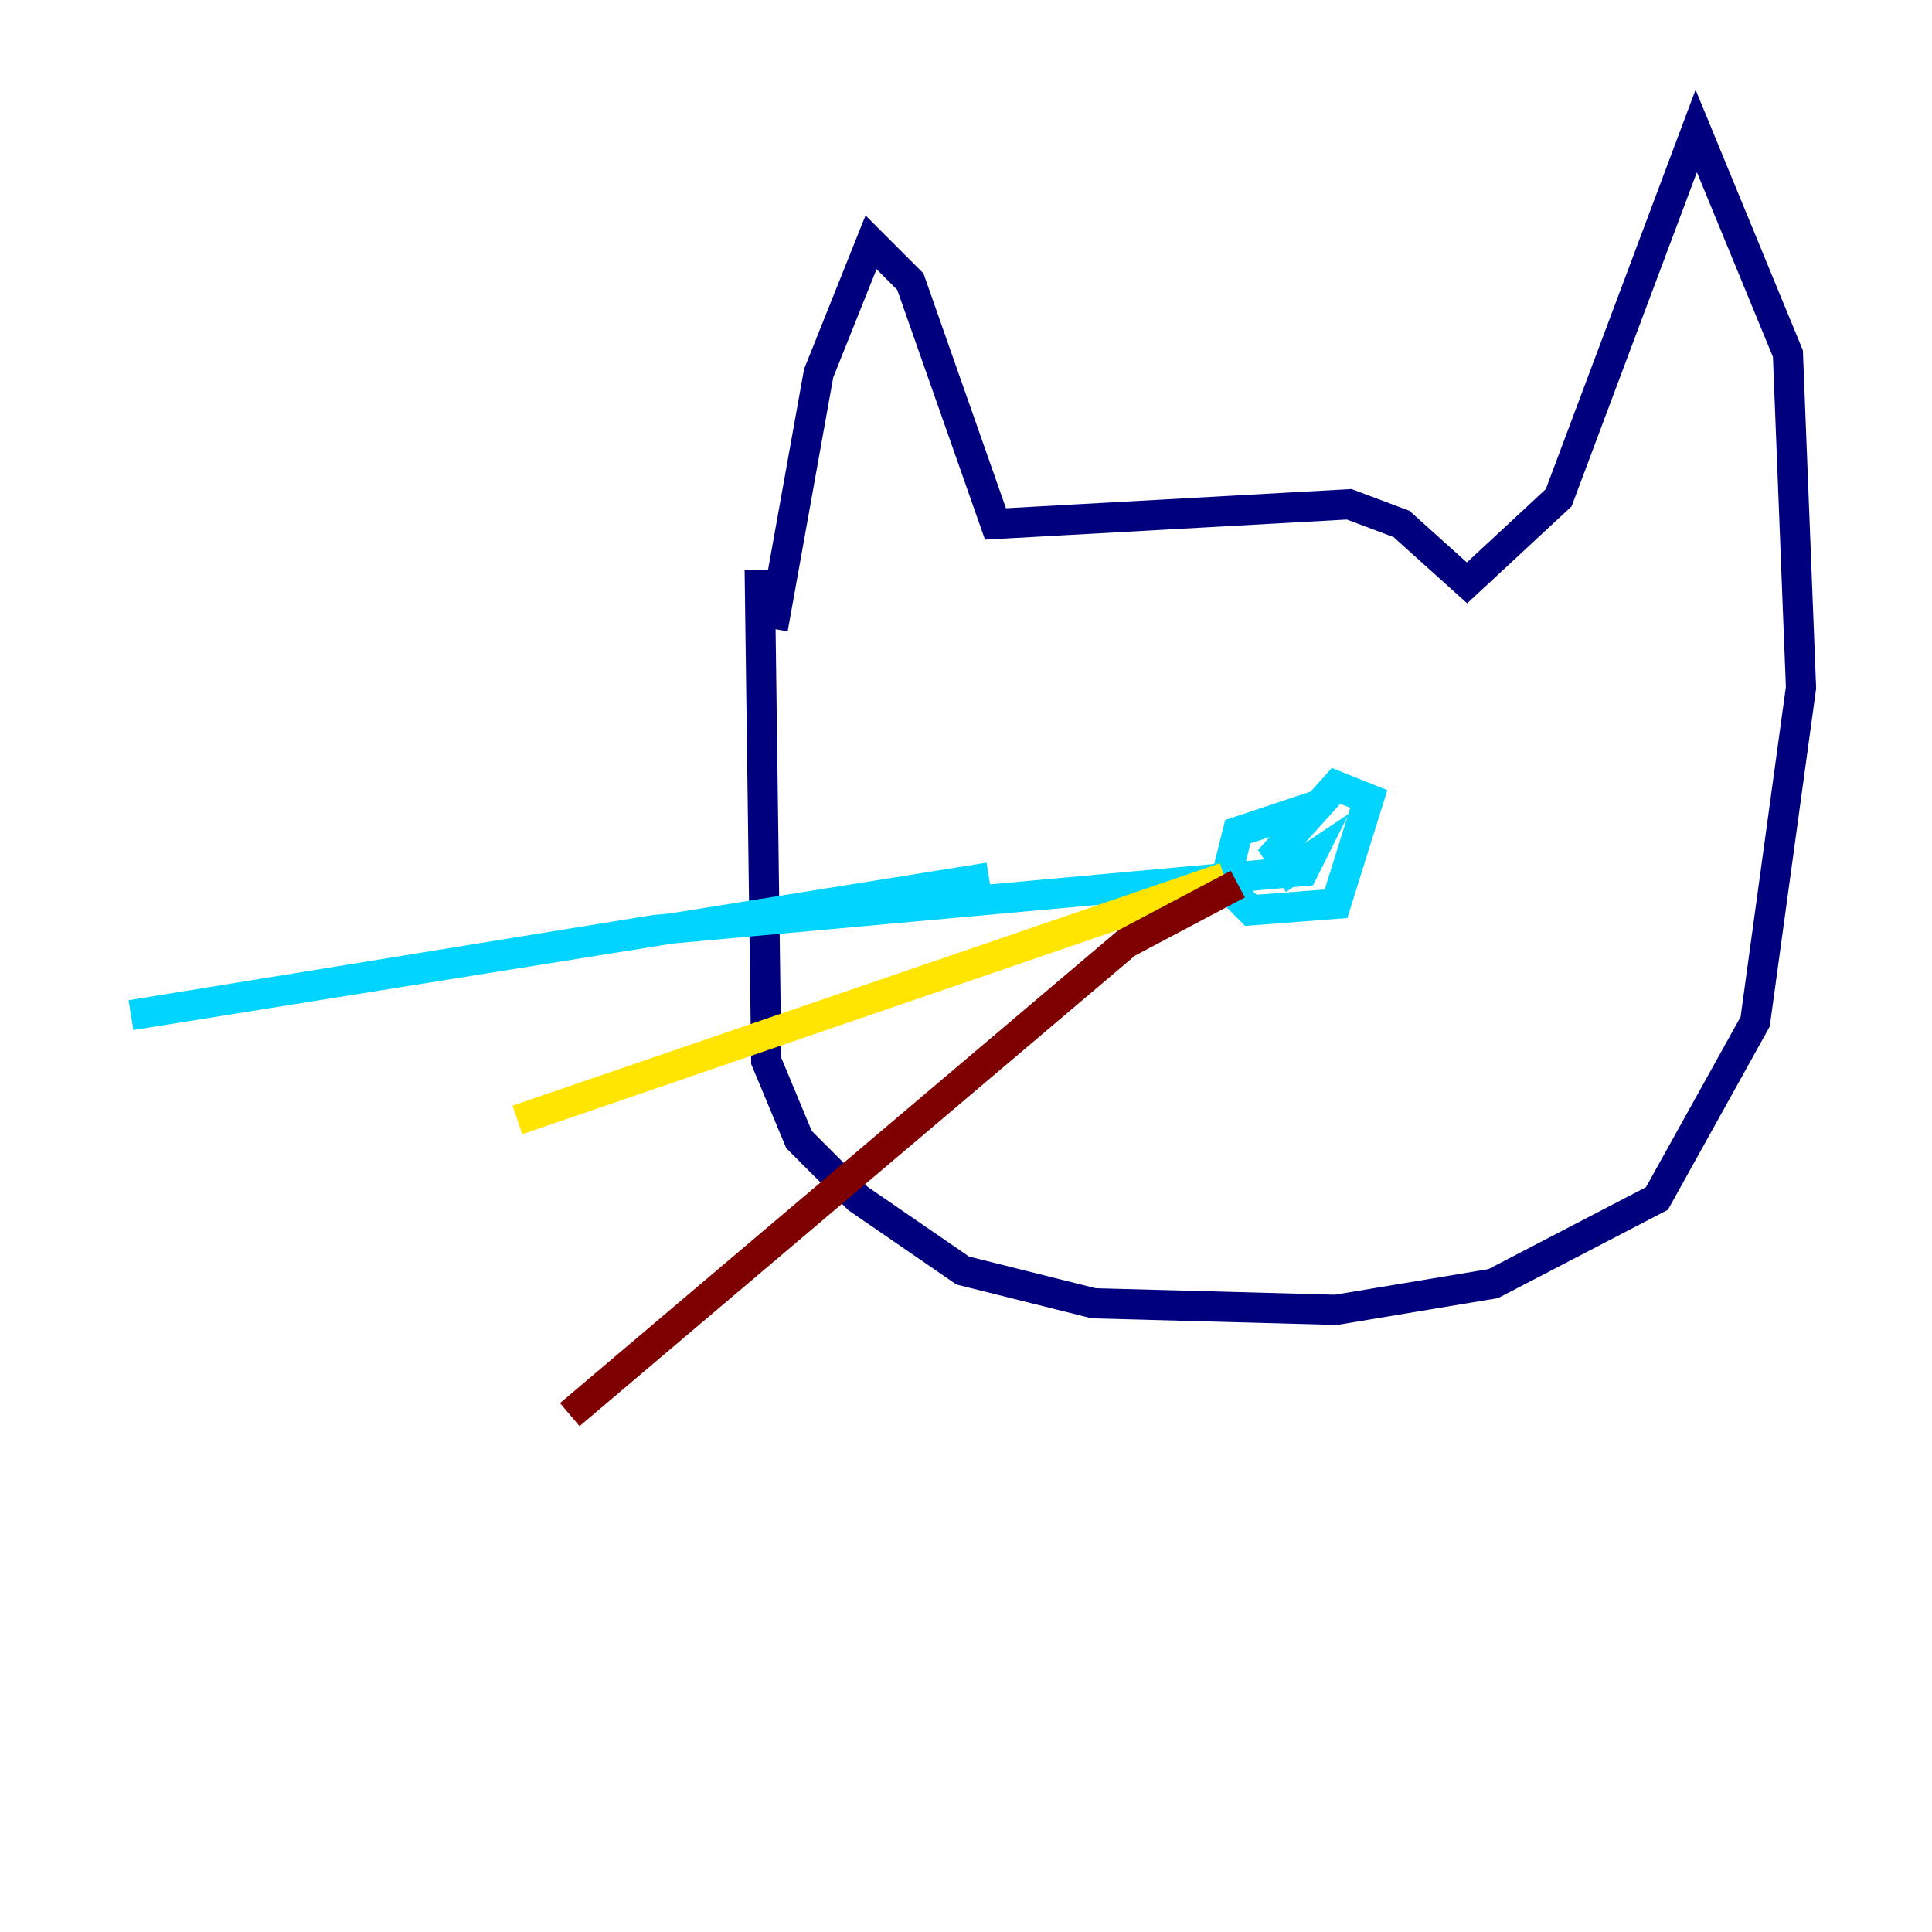 <?xml version="1.0" encoding="utf-8" ?>
<svg baseProfile="tiny" height="128" version="1.2" viewBox="0,0,128,128" width="128" xmlns="http://www.w3.org/2000/svg" xmlns:ev="http://www.w3.org/2001/xml-events" xmlns:xlink="http://www.w3.org/1999/xlink"><defs /><polyline fill="none" points="50.332,37.749 50.766,70.291 52.936,75.498 56.841,79.403 63.783,84.176 72.461,86.346 88.515,86.78 98.929,85.044 109.776,79.403 116.285,67.688 119.322,45.559 118.454,23.43 112.38,8.678 103.268,32.976 97.193,38.617 92.854,34.712 89.383,33.41 65.953,34.712 60.312,18.658 57.709,16.054 54.237,24.732 51.2,41.654" stroke="#00007f" stroke-width="2" /><polyline fill="none" points="87.214,53.37 82.007,55.105 81.139,58.576 82.875,60.312 88.515,59.878 90.685,52.936 88.515,52.068 84.61,56.407 85.478,57.709 86.78,56.841 86.346,57.709 43.39,61.614 8.678,67.254 65.519,58.142" stroke="#00d4ff" stroke-width="2" /><polyline fill="none" points="81.139,58.142 34.278,74.197" stroke="#ffe500" stroke-width="2" /><polyline fill="none" points="82.007,58.576 74.63,62.481 37.749,93.722" stroke="#7f0000" stroke-width="2" /></svg>